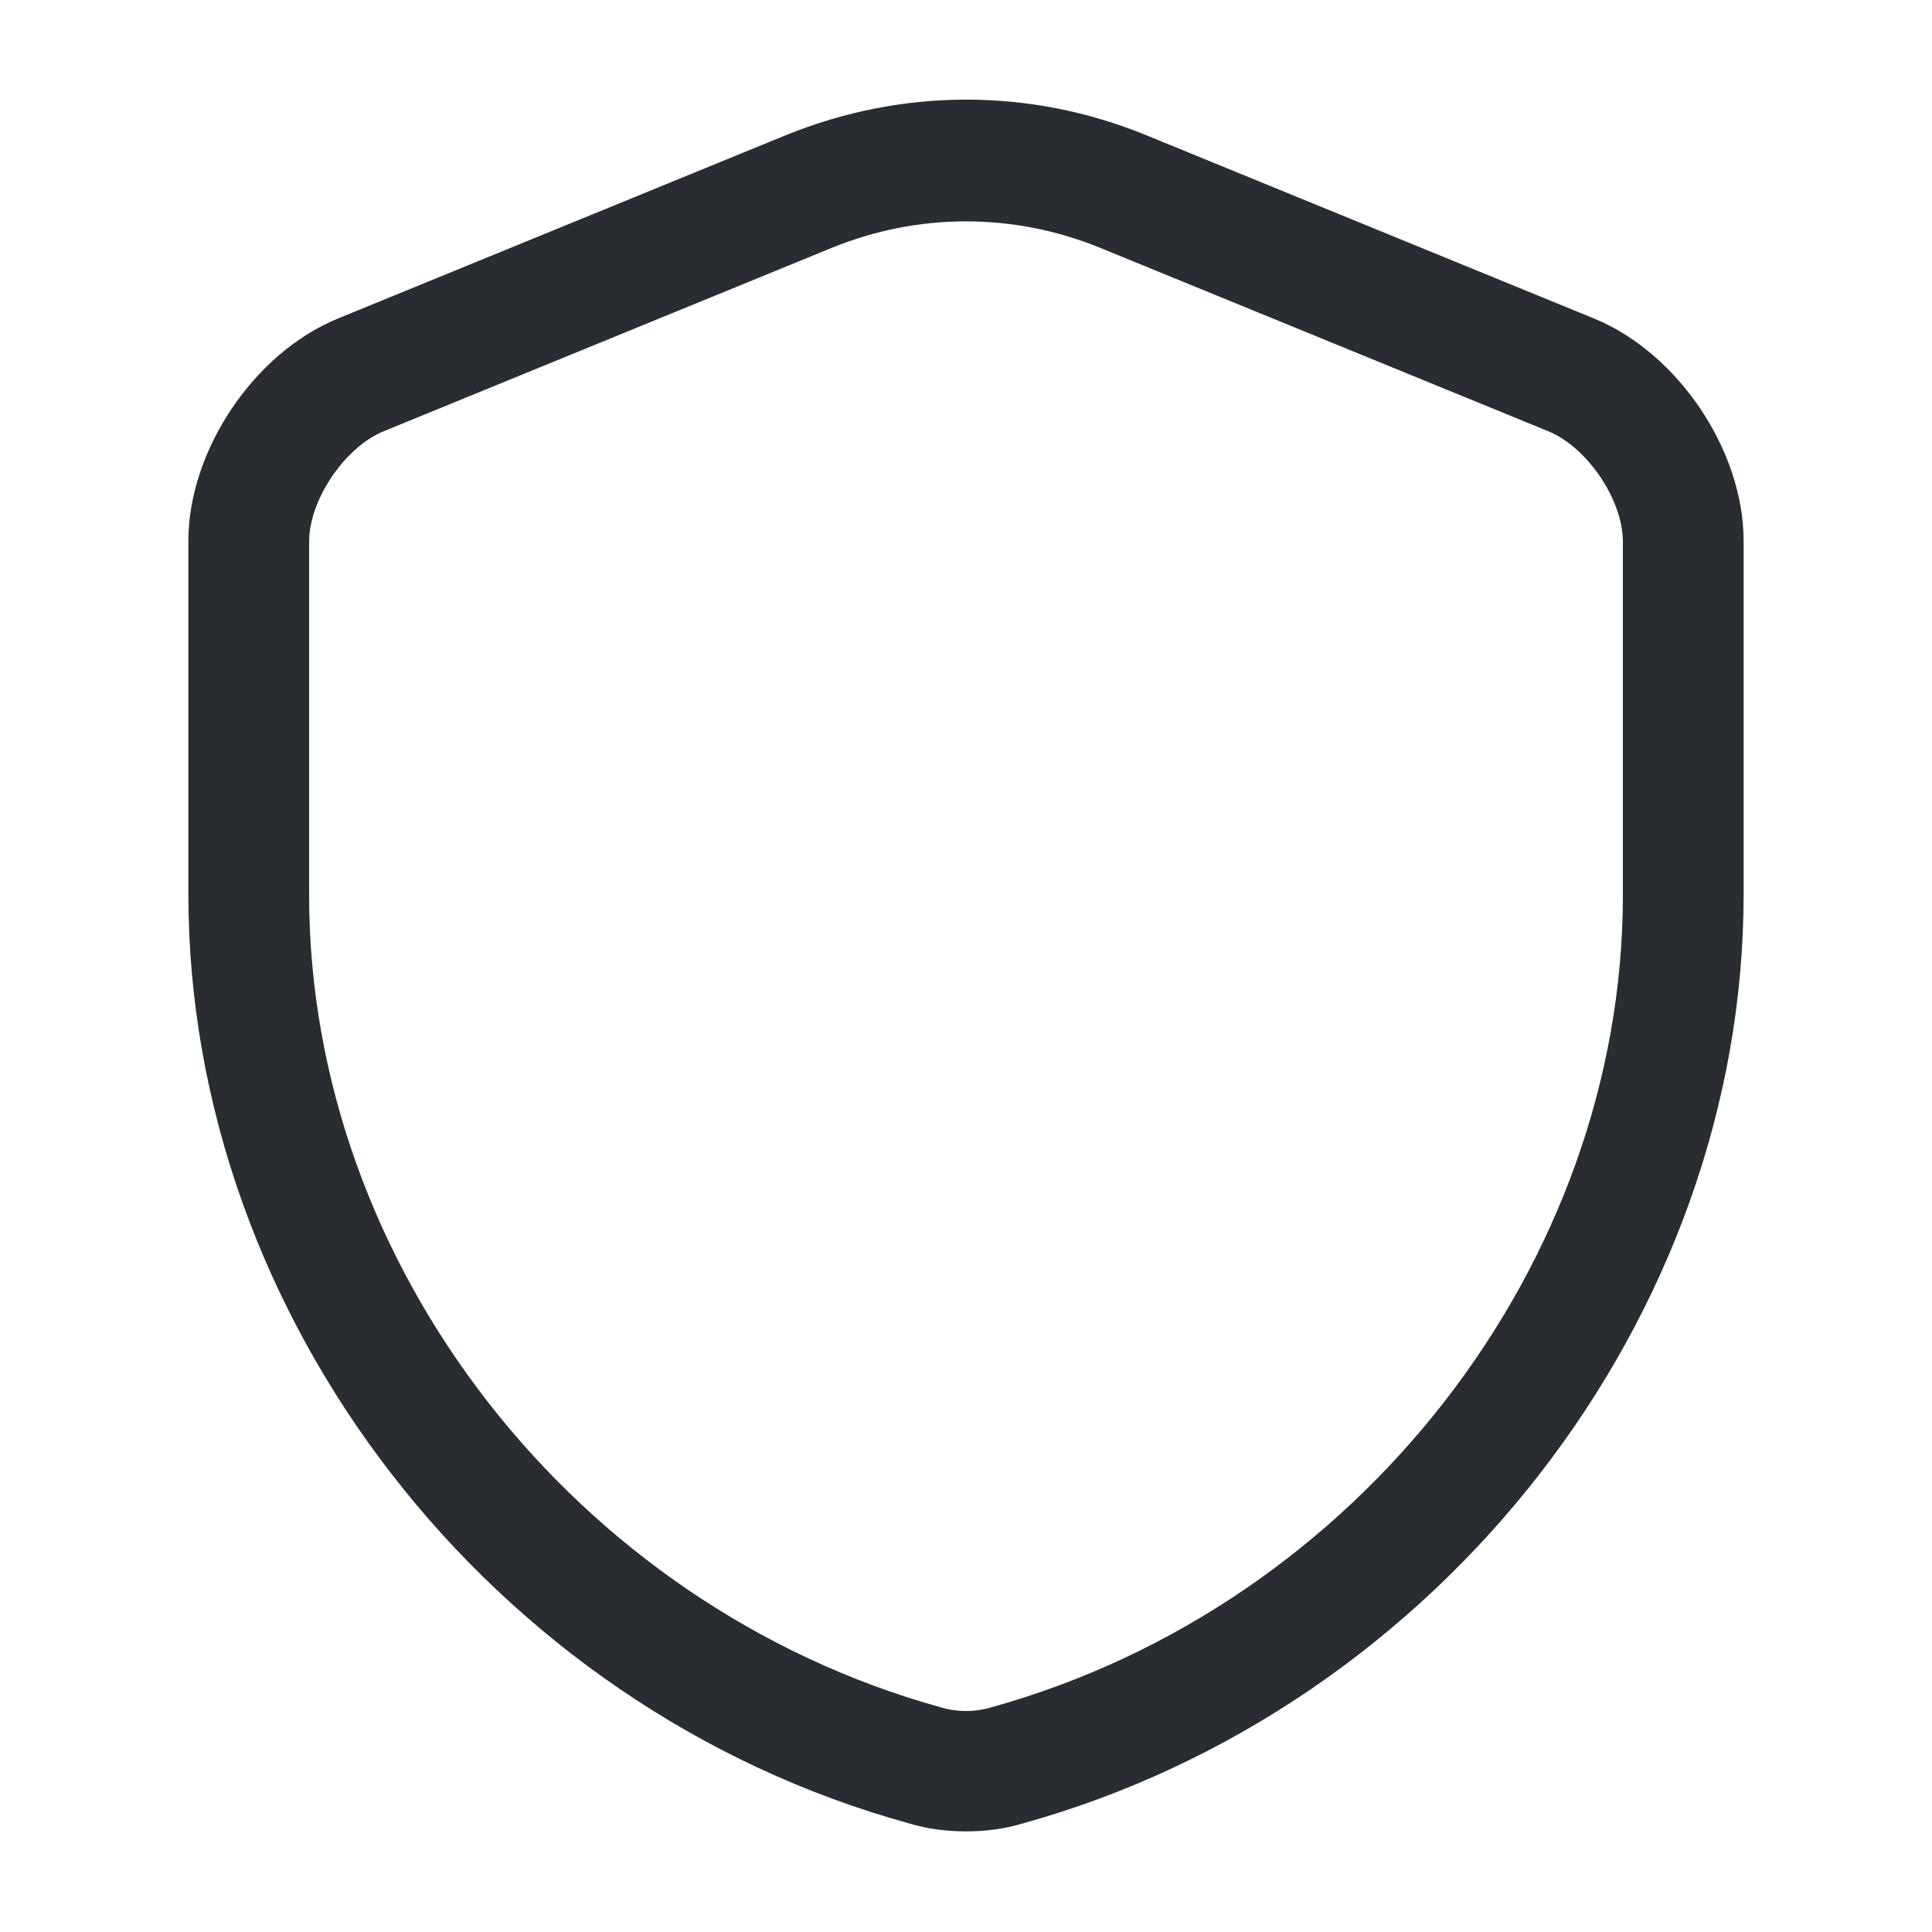 <svg xmlns="http://www.w3.org/2000/svg" width="24" height="24" viewBox="0 0 24 24">
  <defs/>
  <path fill="#292D32" d="M12,22.75 C11.76,22.75 11.52,22.72 11.29,22.65 C6.1,21.22 2.34,16.37 2.34,11.11 L2.34,6.72 C2.34,5.6 3.15,4.39 4.19,3.96 L9.76,1.68 C11.21,1.09 12.8,1.09 14.24,1.68 L19.81,3.96 C20.85,4.39 21.66,5.6 21.66,6.72 L21.66,11.11 C21.66,16.36 17.89,21.21 12.71,22.65 C12.48,22.72 12.24,22.75 12,22.75 Z M12,2.75 C11.43,2.75 10.87,2.86 10.33,3.08 L4.76,5.36 C4.28,5.56 3.84,6.21 3.84,6.73 L3.84,11.12 C3.84,15.71 7.14,19.95 11.69,21.21 C11.89,21.27 12.11,21.27 12.31,21.21 C16.86,19.95 20.16,15.71 20.16,11.12 L20.16,6.73 C20.16,6.21 19.72,5.56 19.24,5.36 L13.67,3.08 C13.13,2.86 12.57,2.75 12,2.75 Z"/>
</svg>

